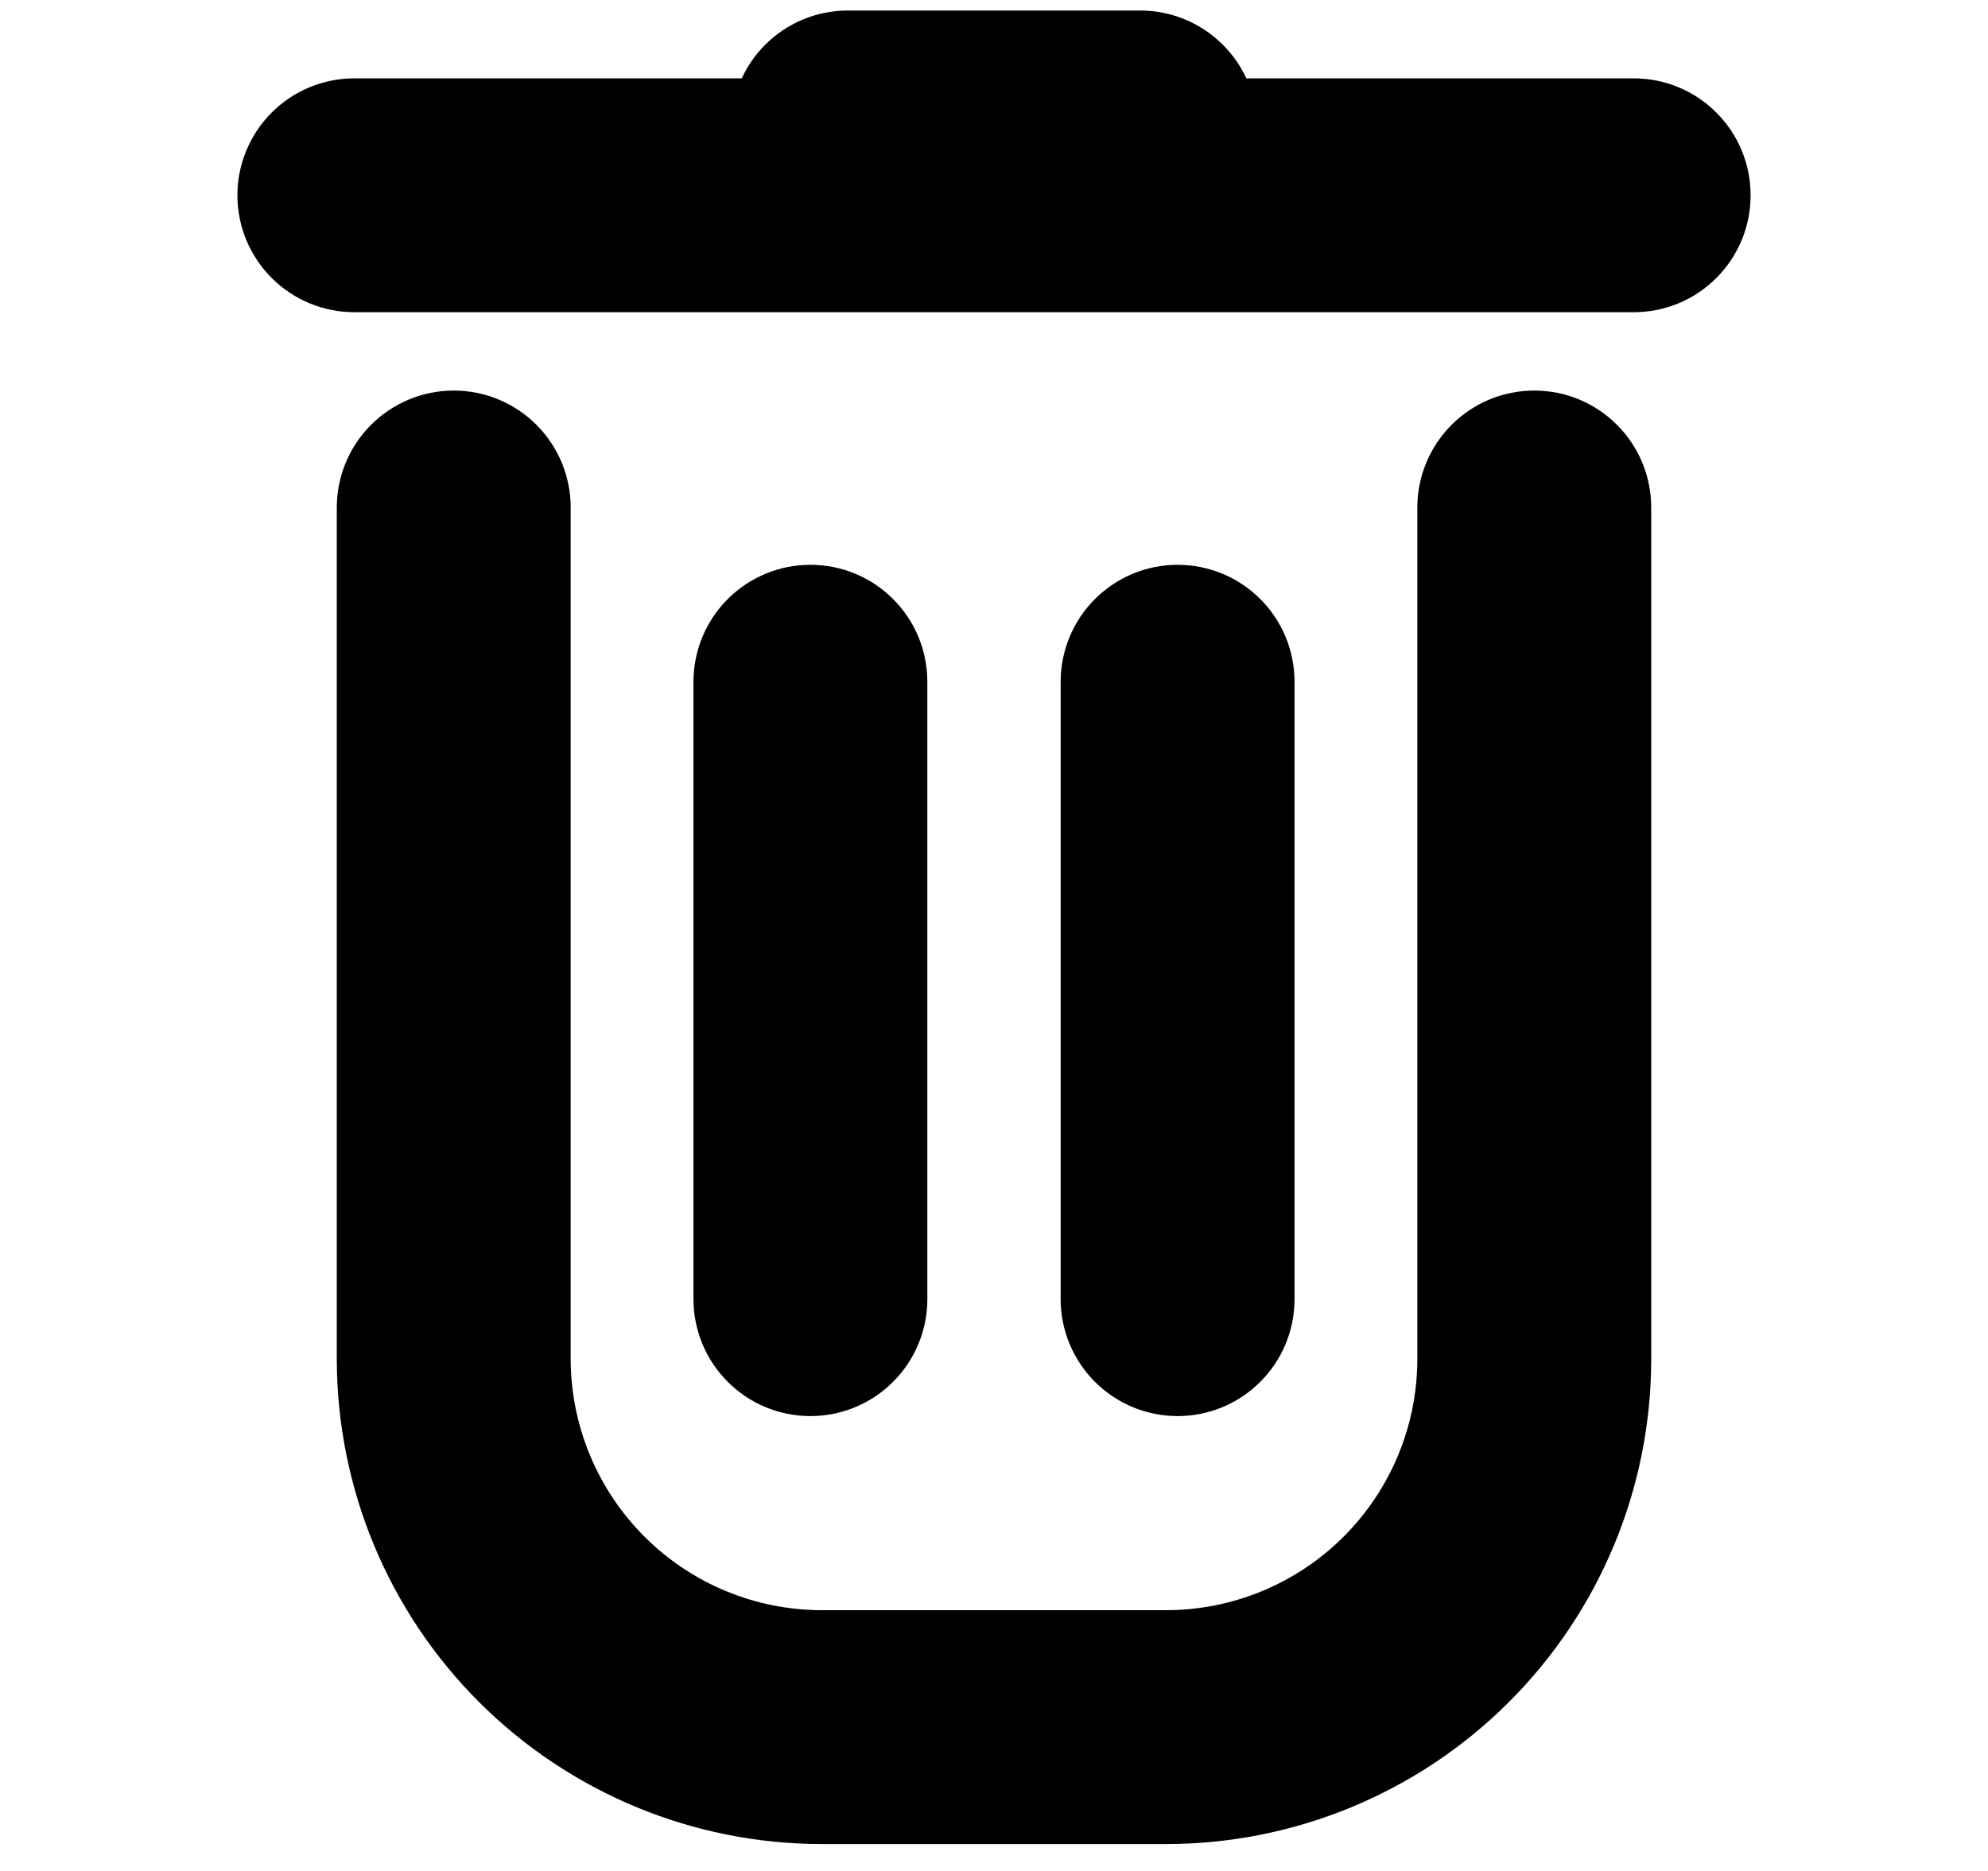 <svg width="17" height="16" viewBox="0 0 17 16" fill="none"
    xmlns="http://www.w3.org/2000/svg">
    <path fill-rule="evenodd" clip-rule="evenodd" d="M6.343 0.67C6.392 0.564 6.459 0.467 6.543 0.383C6.731 0.195 6.985 0.09 7.25 0.09H9.75C10.015 0.09 10.27 0.195 10.457 0.383C10.541 0.467 10.609 0.564 10.658 0.67H13.97C14.236 0.67 14.49 0.775 14.677 0.963C14.865 1.15 14.97 1.405 14.97 1.67C14.97 1.935 14.865 2.19 14.677 2.377C14.49 2.565 14.236 2.67 13.97 2.67H3.03C2.765 2.67 2.511 2.565 2.323 2.377C2.136 2.19 2.03 1.935 2.03 1.67C2.03 1.405 2.136 1.15 2.323 0.963C2.511 0.775 2.765 0.67 3.03 0.67H6.343ZM7.03 15.77H9.97C11.069 15.77 12.123 15.334 12.901 14.558C13.679 13.782 14.118 12.729 14.12 11.63V4.34C14.12 4.075 14.015 3.82 13.827 3.633C13.64 3.445 13.386 3.34 13.12 3.34C12.855 3.34 12.601 3.445 12.413 3.633C12.226 3.82 12.12 4.075 12.12 4.34V11.63C12.118 12.198 11.89 12.743 11.487 13.144C11.084 13.545 10.539 13.77 9.97 13.77H7.03C6.462 13.77 5.916 13.545 5.514 13.144C5.111 12.743 4.883 12.198 4.88 11.63V4.34C4.88 4.075 4.775 3.82 4.587 3.633C4.4 3.445 4.145 3.34 3.88 3.34C3.615 3.34 3.361 3.445 3.173 3.633C2.986 3.82 2.88 4.075 2.88 4.34V11.63C2.883 12.729 3.321 13.782 4.099 14.558C4.877 15.334 5.931 15.77 7.03 15.77ZM6.93 12.11C6.665 12.11 6.411 12.005 6.223 11.817C6.036 11.63 5.93 11.375 5.93 11.11V5.83C5.93 5.565 6.036 5.31 6.223 5.123C6.411 4.935 6.665 4.83 6.93 4.83C7.195 4.83 7.45 4.935 7.637 5.123C7.825 5.31 7.93 5.565 7.93 5.83V11.11C7.93 11.375 7.825 11.63 7.637 11.817C7.45 12.005 7.195 12.11 6.93 12.11ZM10.07 12.11C9.805 12.11 9.551 12.005 9.363 11.817C9.176 11.63 9.07 11.375 9.07 11.11V5.83C9.07 5.565 9.176 5.31 9.363 5.123C9.551 4.935 9.805 4.83 10.07 4.83C10.335 4.83 10.59 4.935 10.777 5.123C10.965 5.31 11.07 5.565 11.07 5.83V11.11C11.07 11.375 10.965 11.63 10.777 11.817C10.59 12.005 10.335 12.11 10.07 12.11Z" fill="currentColor"/>
</svg>
